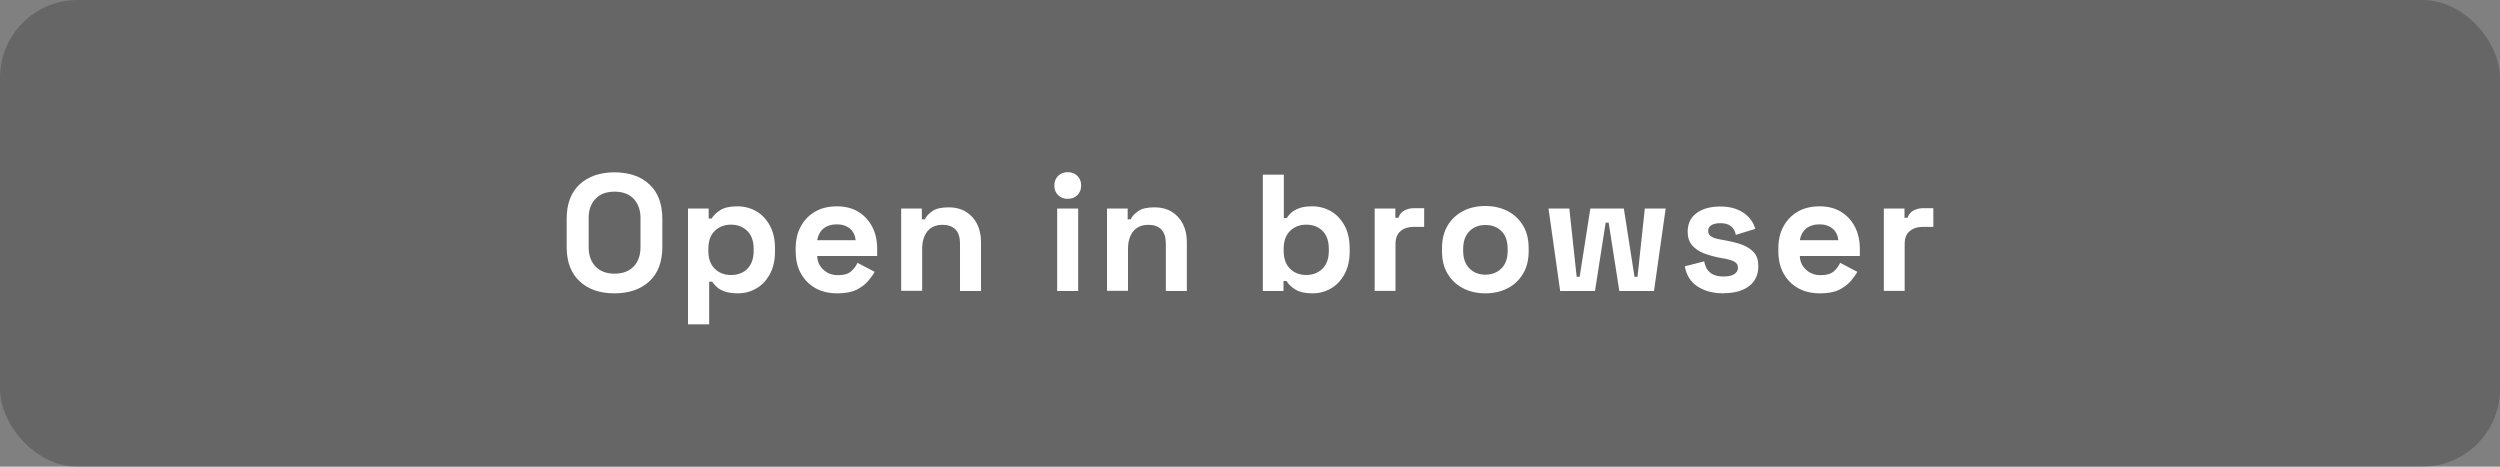 <?xml version="1.0" encoding="UTF-8"?>
<svg id="_Слой_1" data-name="Слой 1" xmlns="http://www.w3.org/2000/svg" viewBox="0 0 150 28">
  <rect x="0" y="0" width="150" height="28" fill="#808080" stroke="none"/>
  <defs>
    <style>
      .cls-1 {
        fill: #fff;
      }

      .cls-1, .cls-2 {
        stroke-width: 0px;
      }

      .cls-2 {
        fill: #000;
        opacity: .2;
      }
    </style>
  </defs>
  <rect class="cls-2" x="0" width="150" height="28" rx="4.66" ry="4.66"/>
  <g>
    <path class="cls-1" d="M36.87,17.6c-.88,0-1.58-.24-2.09-.72-.52-.48-.78-1.17-.78-2.07v-1.68c0-.9.26-1.59.78-2.07.52-.48,1.22-.72,2.09-.72s1.58.24,2.09.72c.52.48.78,1.17.78,2.07v1.68c0,.9-.26,1.59-.78,2.07-.52.48-1.22.72-2.09.72ZM36.87,16.42c.49,0,.87-.14,1.15-.43.27-.29.41-.67.41-1.15v-1.76c0-.48-.14-.86-.41-1.15-.27-.29-.66-.43-1.15-.43s-.87.14-1.14.43c-.28.29-.41.67-.41,1.15v1.76c0,.48.14.86.41,1.15.28.29.66.43,1.14.43Z"/>
    <path class="cls-1" d="M41.28,19.45v-6.94h1.24v.6h.18c.11-.19.29-.36.53-.51.24-.15.58-.22,1.03-.22.4,0,.77.1,1.11.29.34.2.61.48.82.86s.31.84.31,1.38v.16c0,.54-.1,1-.31,1.38-.21.38-.48.67-.82.86-.34.2-.71.29-1.11.29-.3,0-.55-.04-.75-.1-.2-.07-.37-.16-.49-.27s-.22-.22-.29-.33h-.18v2.56h-1.26ZM43.87,16.5c.39,0,.72-.12.97-.37s.38-.61.38-1.09v-.1c0-.48-.13-.84-.39-1.09-.26-.25-.58-.37-.97-.37s-.71.12-.97.37c-.26.25-.39.61-.39,1.09v.1c0,.48.13.84.39,1.09s.58.37.97.37Z"/>
    <path class="cls-1" d="M50.23,17.6c-.49,0-.93-.1-1.3-.31-.38-.21-.67-.51-.88-.89-.21-.38-.31-.83-.31-1.35v-.12c0-.52.1-.97.31-1.35s.5-.68.87-.89.8-.31,1.3-.31.91.11,1.27.32c.36.22.64.52.84.9.2.38.3.83.3,1.33v.43h-3.6c.01.34.14.61.38.83s.53.32.88.32.61-.08.78-.23c.17-.15.29-.32.38-.51l1.03.54c-.09.17-.23.36-.4.56-.18.2-.41.38-.7.52-.29.14-.67.21-1.12.21ZM49.03,14.41h2.31c-.03-.29-.14-.52-.34-.69-.2-.17-.47-.26-.79-.26s-.61.09-.81.26c-.2.17-.32.4-.37.69Z"/>
    <path class="cls-1" d="M54.07,17.46v-4.95h1.24v.65h.18c.08-.17.23-.34.45-.49.22-.16.55-.23,1-.23.39,0,.72.09,1.01.26.29.18.51.42.67.73.16.31.24.67.24,1.08v2.95h-1.26v-2.85c0-.37-.09-.65-.27-.84-.18-.19-.44-.28-.78-.28-.39,0-.69.13-.9.38-.21.26-.32.61-.32,1.07v2.51h-1.26Z"/>
    <path class="cls-1" d="M64.06,11.93c-.23,0-.42-.07-.57-.22-.16-.15-.23-.34-.23-.58s.08-.43.23-.58c.16-.15.35-.22.57-.22s.43.07.58.22c.15.15.23.34.23.58s-.08.43-.23.58c-.15.15-.35.22-.58.22ZM63.43,17.46v-4.95h1.26v4.95h-1.26Z"/>
    <path class="cls-1" d="M66.42,17.46v-4.95h1.24v.65h.18c.08-.17.23-.34.45-.49.22-.16.55-.23,1-.23.39,0,.72.09,1.01.26.29.18.51.42.67.73.16.31.24.67.24,1.08v2.95h-1.26v-2.85c0-.37-.09-.65-.27-.84-.18-.19-.44-.28-.78-.28-.39,0-.69.13-.9.38-.21.26-.32.61-.32,1.07v2.51h-1.26Z"/>
    <path class="cls-1" d="M78.75,17.6c-.45,0-.79-.08-1.03-.23-.24-.15-.42-.32-.53-.51h-.18v.6h-1.24v-6.98h1.26v2.6h.18c.07-.12.17-.23.29-.34.12-.11.29-.19.49-.26.2-.07.45-.1.75-.1.4,0,.77.1,1.11.29.34.2.61.48.82.86s.31.84.31,1.38v.16c0,.54-.1,1-.31,1.38-.21.38-.48.67-.82.86-.34.2-.71.29-1.11.29ZM78.37,16.5c.39,0,.71-.12.97-.37s.39-.61.39-1.09v-.1c0-.48-.13-.84-.38-1.09-.26-.25-.58-.37-.97-.37s-.71.12-.97.37c-.26.25-.39.61-.39,1.09v.1c0,.48.13.84.39,1.09s.58.37.97.37Z"/>
    <path class="cls-1" d="M82.48,17.46v-4.95h1.24v.56h.18c.07-.2.19-.35.36-.44.17-.09.37-.14.59-.14h.6v1.12h-.62c-.32,0-.58.08-.79.25-.21.17-.31.43-.31.78v2.81h-1.26Z"/>
    <path class="cls-1" d="M89.12,17.6c-.49,0-.93-.1-1.33-.3-.39-.2-.7-.49-.93-.87s-.34-.83-.34-1.37v-.16c0-.53.11-.99.34-1.37.23-.38.54-.67.93-.87.39-.2.83-.3,1.33-.3s.93.1,1.33.3c.39.2.7.49.93.87.23.38.34.83.34,1.37v.16c0,.53-.11.99-.34,1.37s-.54.67-.93.87c-.39.2-.83.3-1.33.3ZM89.12,16.48c.39,0,.7-.12.96-.37s.38-.61.38-1.07v-.1c0-.47-.12-.82-.37-1.07-.25-.25-.57-.37-.96-.37s-.71.12-.96.37c-.25.25-.38.61-.38,1.07v.1c0,.47.13.82.38,1.07.25.25.57.37.96.37Z"/>
    <path class="cls-1" d="M93.61,17.46l-.7-4.95h1.25l.44,4.1h.18l.64-4.1h2.01l.64,4.1h.18l.44-4.1h1.25l-.7,4.95h-2.08l-.64-4.1h-.18l-.64,4.1h-2.08Z"/>
    <path class="cls-1" d="M103.43,17.6c-.65,0-1.17-.14-1.59-.42s-.66-.68-.75-1.2l1.16-.3c.05.23.12.42.23.55.11.13.25.23.41.28.16.06.34.08.53.08.29,0,.51-.05.65-.15s.21-.23.21-.38-.07-.27-.2-.35c-.13-.08-.35-.15-.64-.2l-.28-.05c-.35-.07-.66-.16-.95-.27-.29-.12-.52-.28-.69-.48-.17-.21-.26-.47-.26-.8,0-.49.18-.87.54-1.13.36-.26.83-.39,1.42-.39.55,0,1.01.12,1.38.37.37.25.6.57.72.97l-1.17.36c-.05-.25-.16-.43-.32-.54-.16-.11-.36-.16-.6-.16s-.42.04-.55.12-.19.2-.19.34c0,.16.07.28.2.35.13.08.31.13.54.17l.28.05c.37.07.71.15,1.01.26.3.11.54.27.72.47s.26.48.26.82c0,.52-.19.92-.56,1.2s-.88.42-1.51.42Z"/>
    <path class="cls-1" d="M109.19,17.6c-.49,0-.93-.1-1.3-.31-.38-.21-.67-.51-.88-.89-.21-.38-.31-.83-.31-1.35v-.12c0-.52.1-.97.31-1.35s.5-.68.87-.89.8-.31,1.3-.31.91.11,1.27.32c.36.22.64.52.84.9.2.38.3.83.3,1.33v.43h-3.6c.01.34.14.61.38.83s.53.32.88.32.61-.08.78-.23c.17-.15.29-.32.38-.51l1.03.54c-.09.17-.23.36-.4.56-.18.2-.41.38-.7.52-.29.14-.67.21-1.12.21ZM107.99,14.41h2.31c-.03-.29-.14-.52-.34-.69-.2-.17-.47-.26-.79-.26s-.61.09-.81.26c-.2.17-.32.4-.37.69Z"/>
    <path class="cls-1" d="M113.03,17.46v-4.95h1.24v.56h.18c.07-.2.19-.35.36-.44.17-.09.37-.14.59-.14h.6v1.12h-.62c-.32,0-.58.08-.79.25-.21.17-.31.43-.31.78v2.81h-1.26Z"/>
  </g>
</svg>